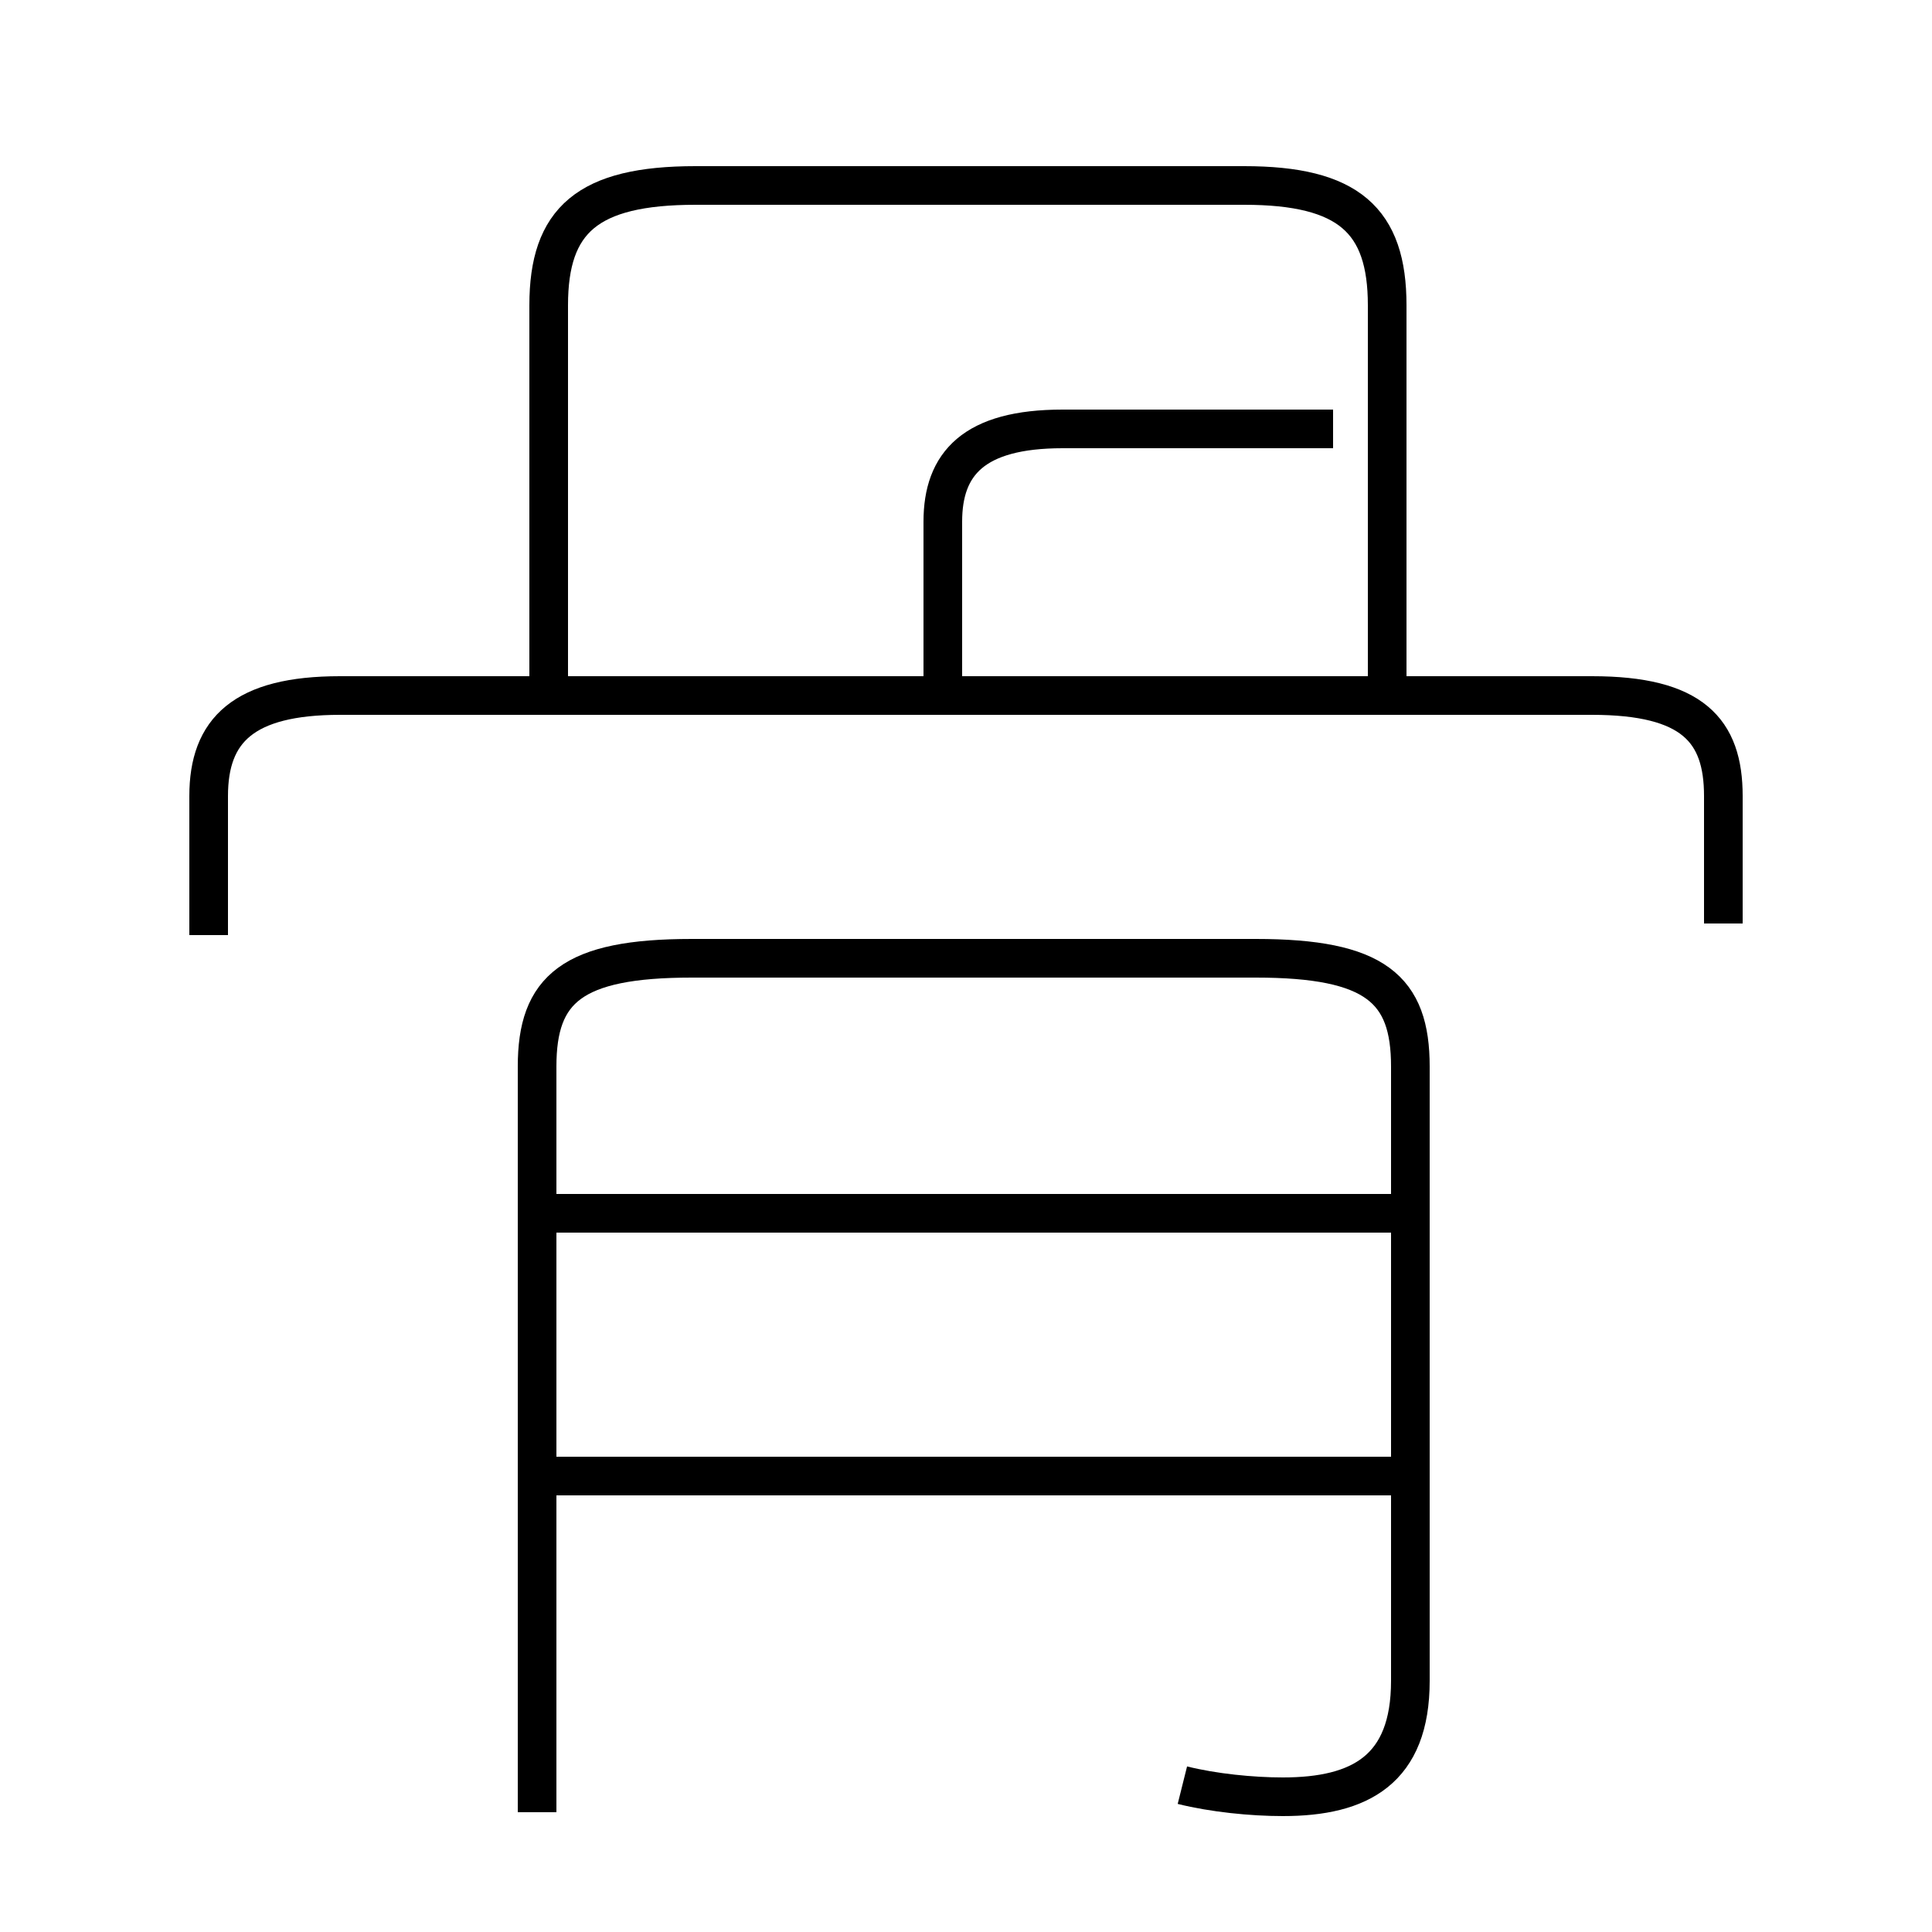 <?xml version='1.0' encoding='utf8'?>
<svg viewBox="0.0 -6.0 50.0 50.0" version="1.1" xmlns="http://www.w3.org/2000/svg">
<rect x="0.0" y="-6.0" width="50.0" height="50.0" fill="#808080" stroke="none"/>
<rect x="-1000" y="-1000" width="2000" height="2000" stroke="white" fill="white"/>
<g style="fill:white;stroke:#000000;  stroke-width:1">
<path d="M 30.6 2.2 C 31.4 2.4 32.4 2.5 33.2 2.5 C 35.2 2.5 36.5 1.8 36.5 -0.5 L 36.5 -16.4 C 36.5 -18.4 35.6 -19.2 32.5 -19.2 L 17.9 -19.2 C 14.8 -19.2 13.9 -18.4 13.9 -16.4 L 13.9 2.9 M 36.0 -5.8 L 14.2 -5.8 M 36.0 -12.6 L 14.2 -12.6 M 44.6 -20.1 L 44.6 -23.4 C 44.6 -25.1 43.8 -26.0 41.2 -26.0 L 8.8 -26.0 C 6.3 -26.0 5.4 -25.1 5.4 -23.4 L 5.4 -19.8 M 24.4 -26.1 L 24.4 -30.5 C 24.4 -32.0 25.2 -32.9 27.5 -32.9 L 34.5 -32.9 M 14.2 -26.1 L 14.2 -36.1 C 14.2 -38.3 15.2 -39.2 18.0 -39.2 L 32.2 -39.2 C 34.9 -39.2 35.9 -38.3 35.9 -36.1 L 35.9 -26.1" transform="translate(0.0 38.0)" />
</g>
</svg>